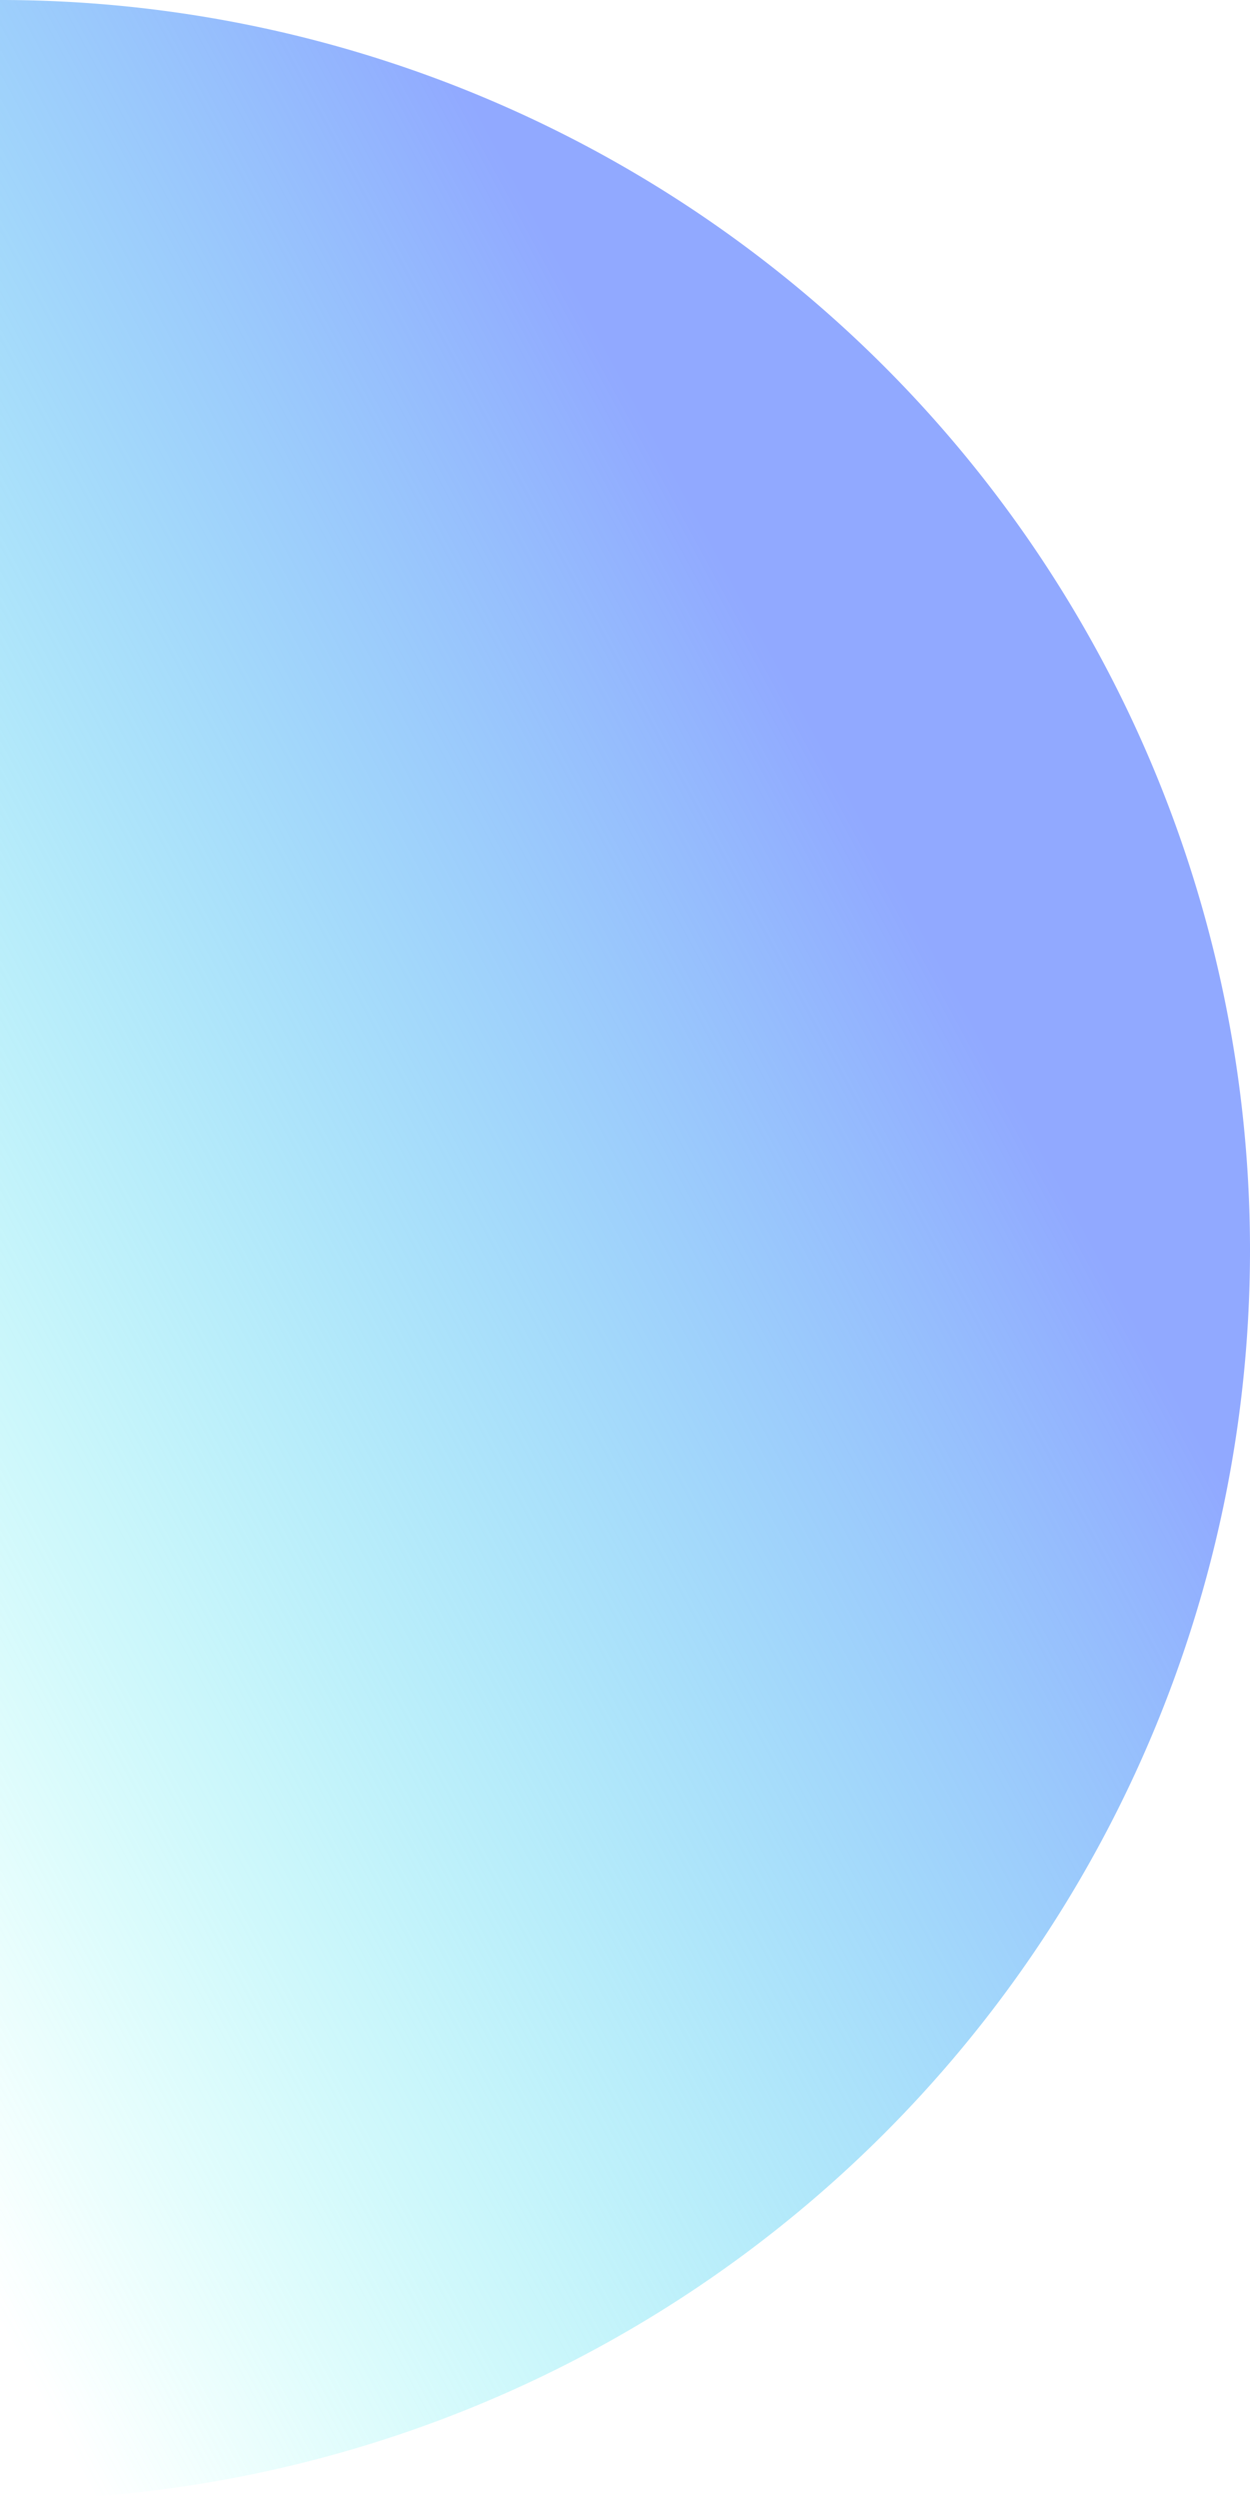 <svg xmlns="http://www.w3.org/2000/svg" xmlns:xlink="http://www.w3.org/1999/xlink" viewBox="0 0 96 192"><defs><style>.cls-1{fill:url(#Gradiente_sem_nome_26);}</style><linearGradient id="Gradiente_sem_nome_26" x1="67.83" y1="65.8" x2="-31.84" y2="119.92" gradientUnits="userSpaceOnUse"><stop offset="0" stop-color="#91a9ff"/><stop offset="1" stop-color="#3fffec" stop-opacity="0"/></linearGradient></defs><title>left</title><g id="Camada_2" data-name="Camada 2"><g id="Camada_1-2" data-name="Camada 1"><path class="cls-1" d="M0,0A96,96,0,0,1,0,192"/></g></g></svg>
